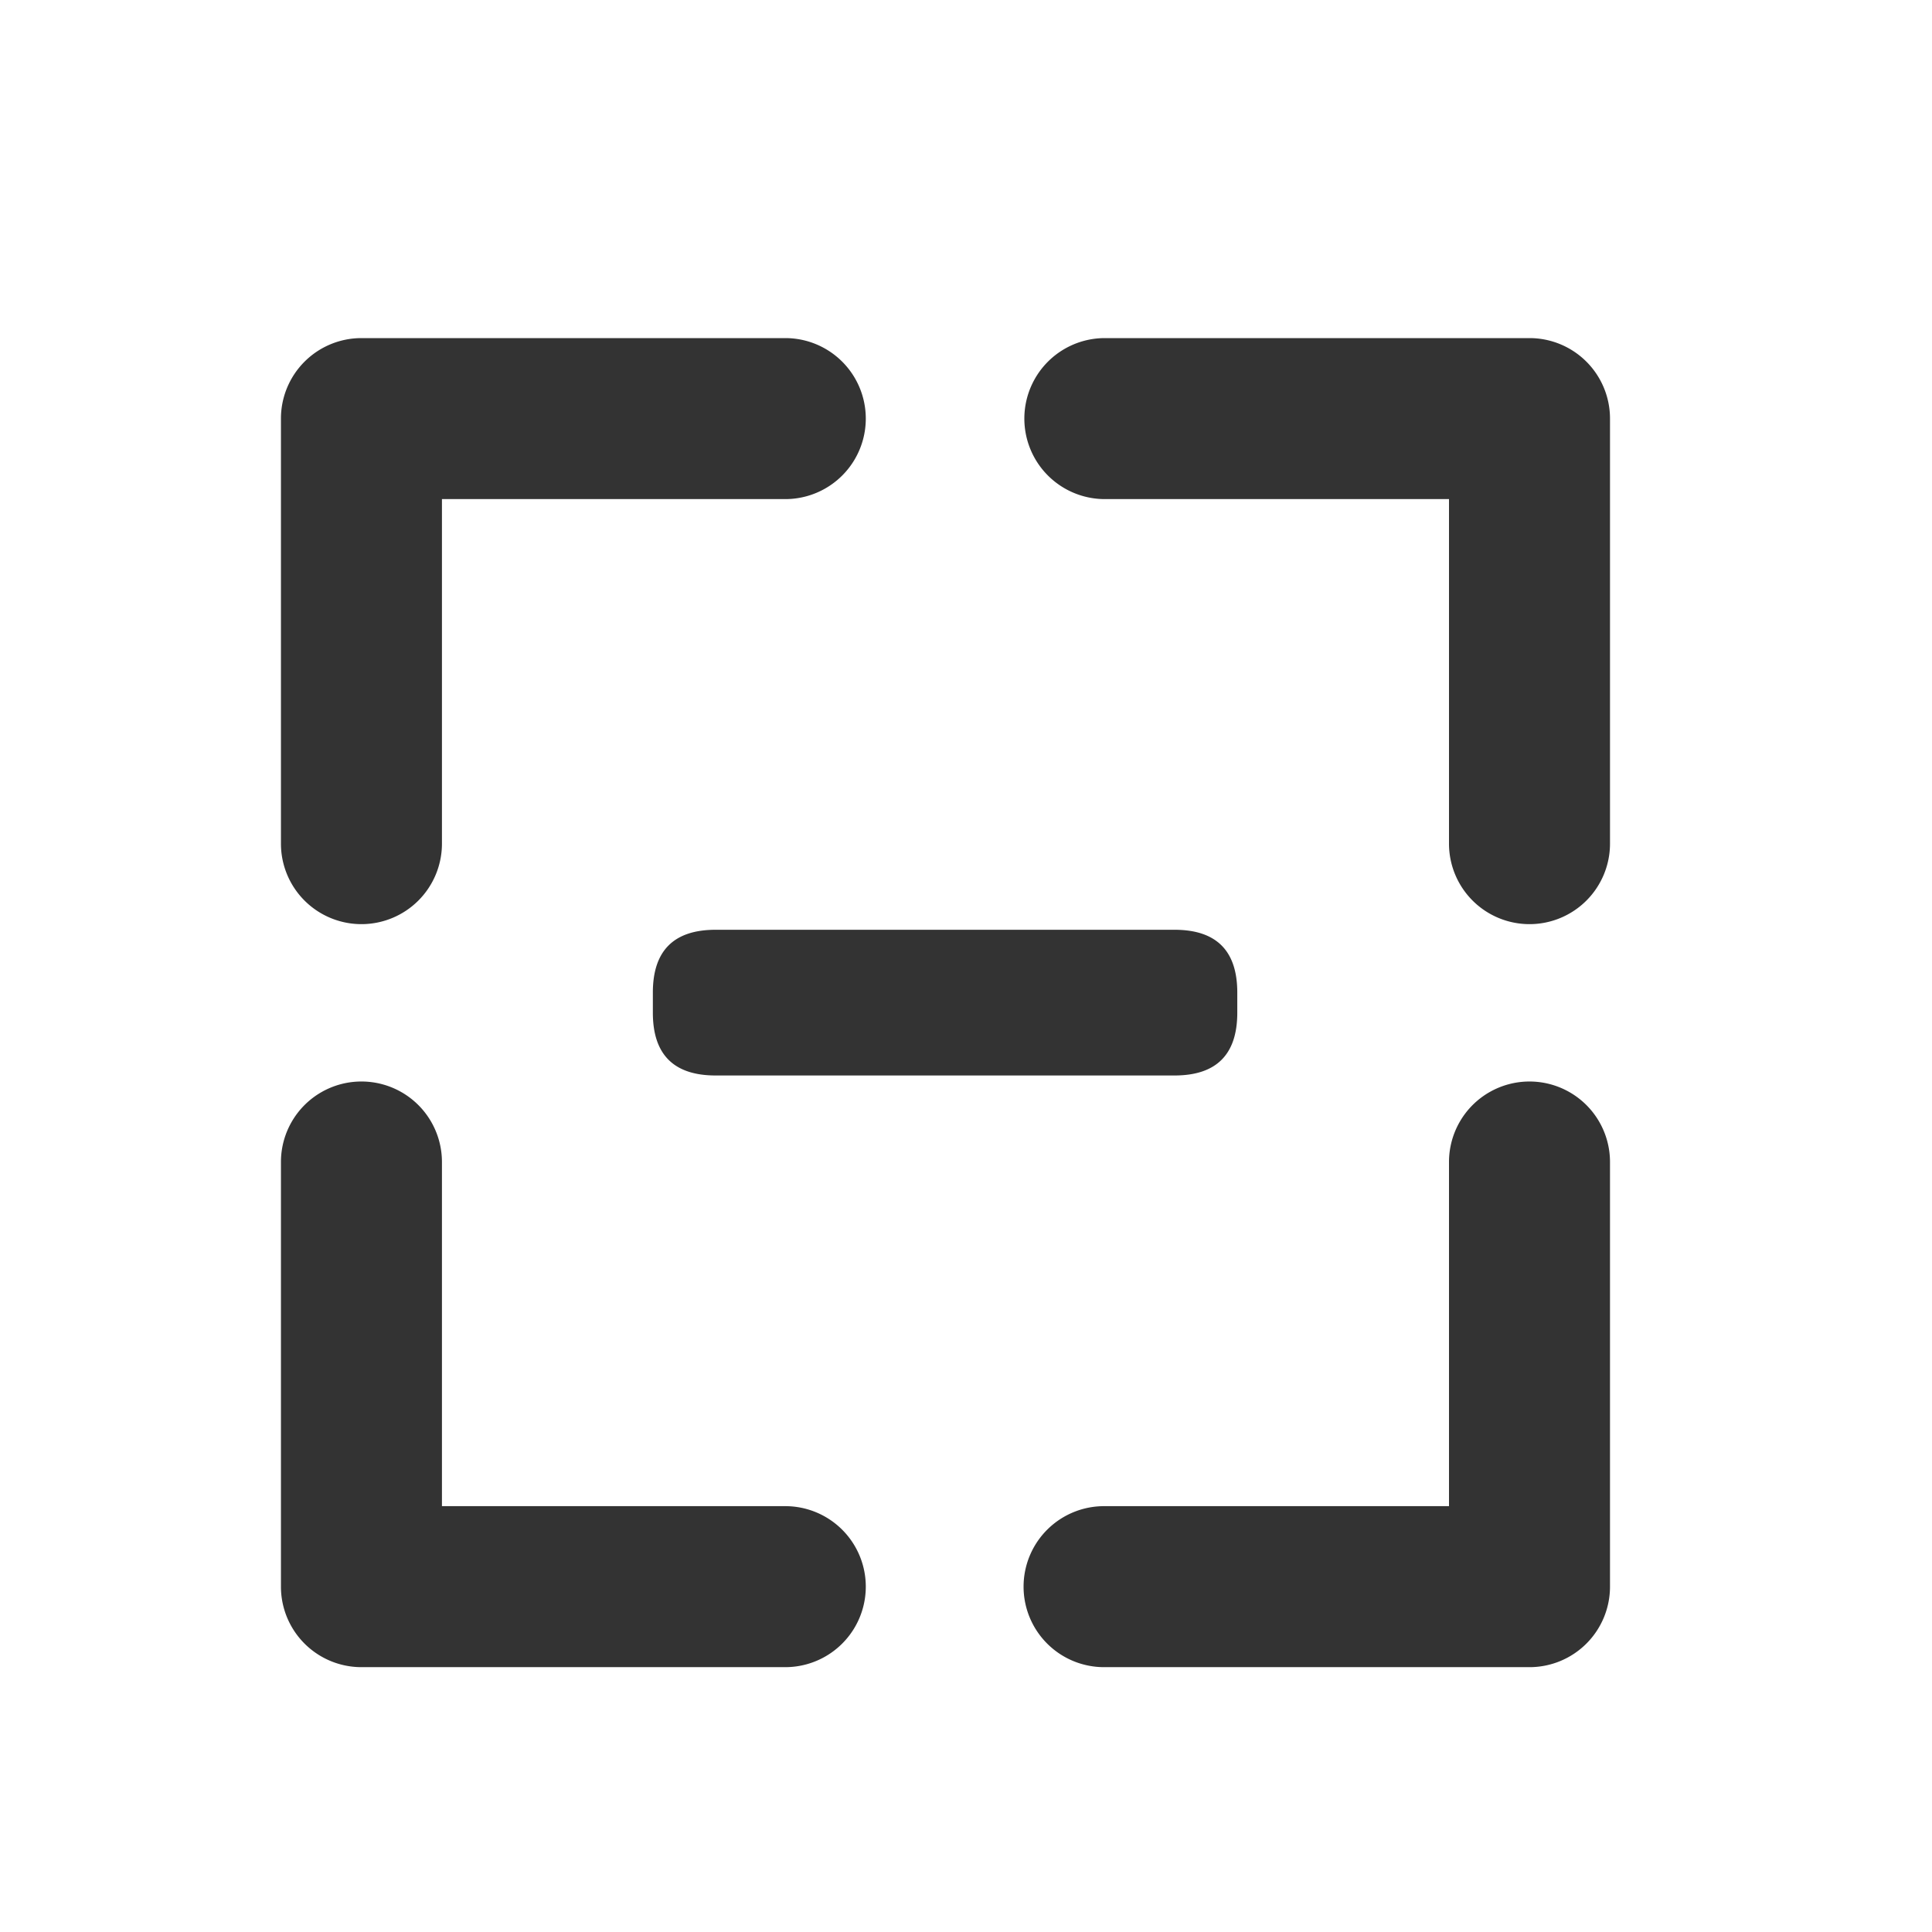 <?xml version="1.0" standalone="no"?><!DOCTYPE svg PUBLIC "-//W3C//DTD SVG 1.1//EN" "http://www.w3.org/Graphics/SVG/1.1/DTD/svg11.dtd"><svg class="icon" width="200px" height="200.00px" viewBox="0 0 1024 1024" version="1.1" xmlns="http://www.w3.org/2000/svg"><path fill="#333333" d="M191.573 489.813a42.667 42.667 0 0 1-42.667-42.667V221.867a42.667 42.667 0 0 1 42.667-42.667h224.853a42.667 42.667 0 0 1 0 85.333H234.24v182.613a42.667 42.667 0 0 1-42.667 42.667zM416.427 883.627H191.573a42.667 42.667 0 0 1-42.667-42.667v-225.28a42.667 42.667 0 0 1 85.333 0v182.613h182.187a42.667 42.667 0 0 1 0 85.333zM810.667 883.627h-225.28a42.667 42.667 0 1 1 0-85.333H768v-182.613a42.667 42.667 0 0 1 85.333 0v225.28a42.667 42.667 0 0 1-42.667 42.667zM810.667 489.813a42.667 42.667 0 0 1-42.667-42.667V264.533h-182.613a42.667 42.667 0 0 1 0-85.333H810.667a42.667 42.667 0 0 1 42.667 42.667v225.28a42.667 42.667 0 0 1-42.667 42.667zM346.027 492.8m33.28 0l243.2 0q33.28 0 33.28 33.28l0 10.667q0 33.28-33.28 33.28l-243.2 0q-33.28 0-33.28-33.28l0-10.667q0-33.28 33.28-33.28Z" /></svg>